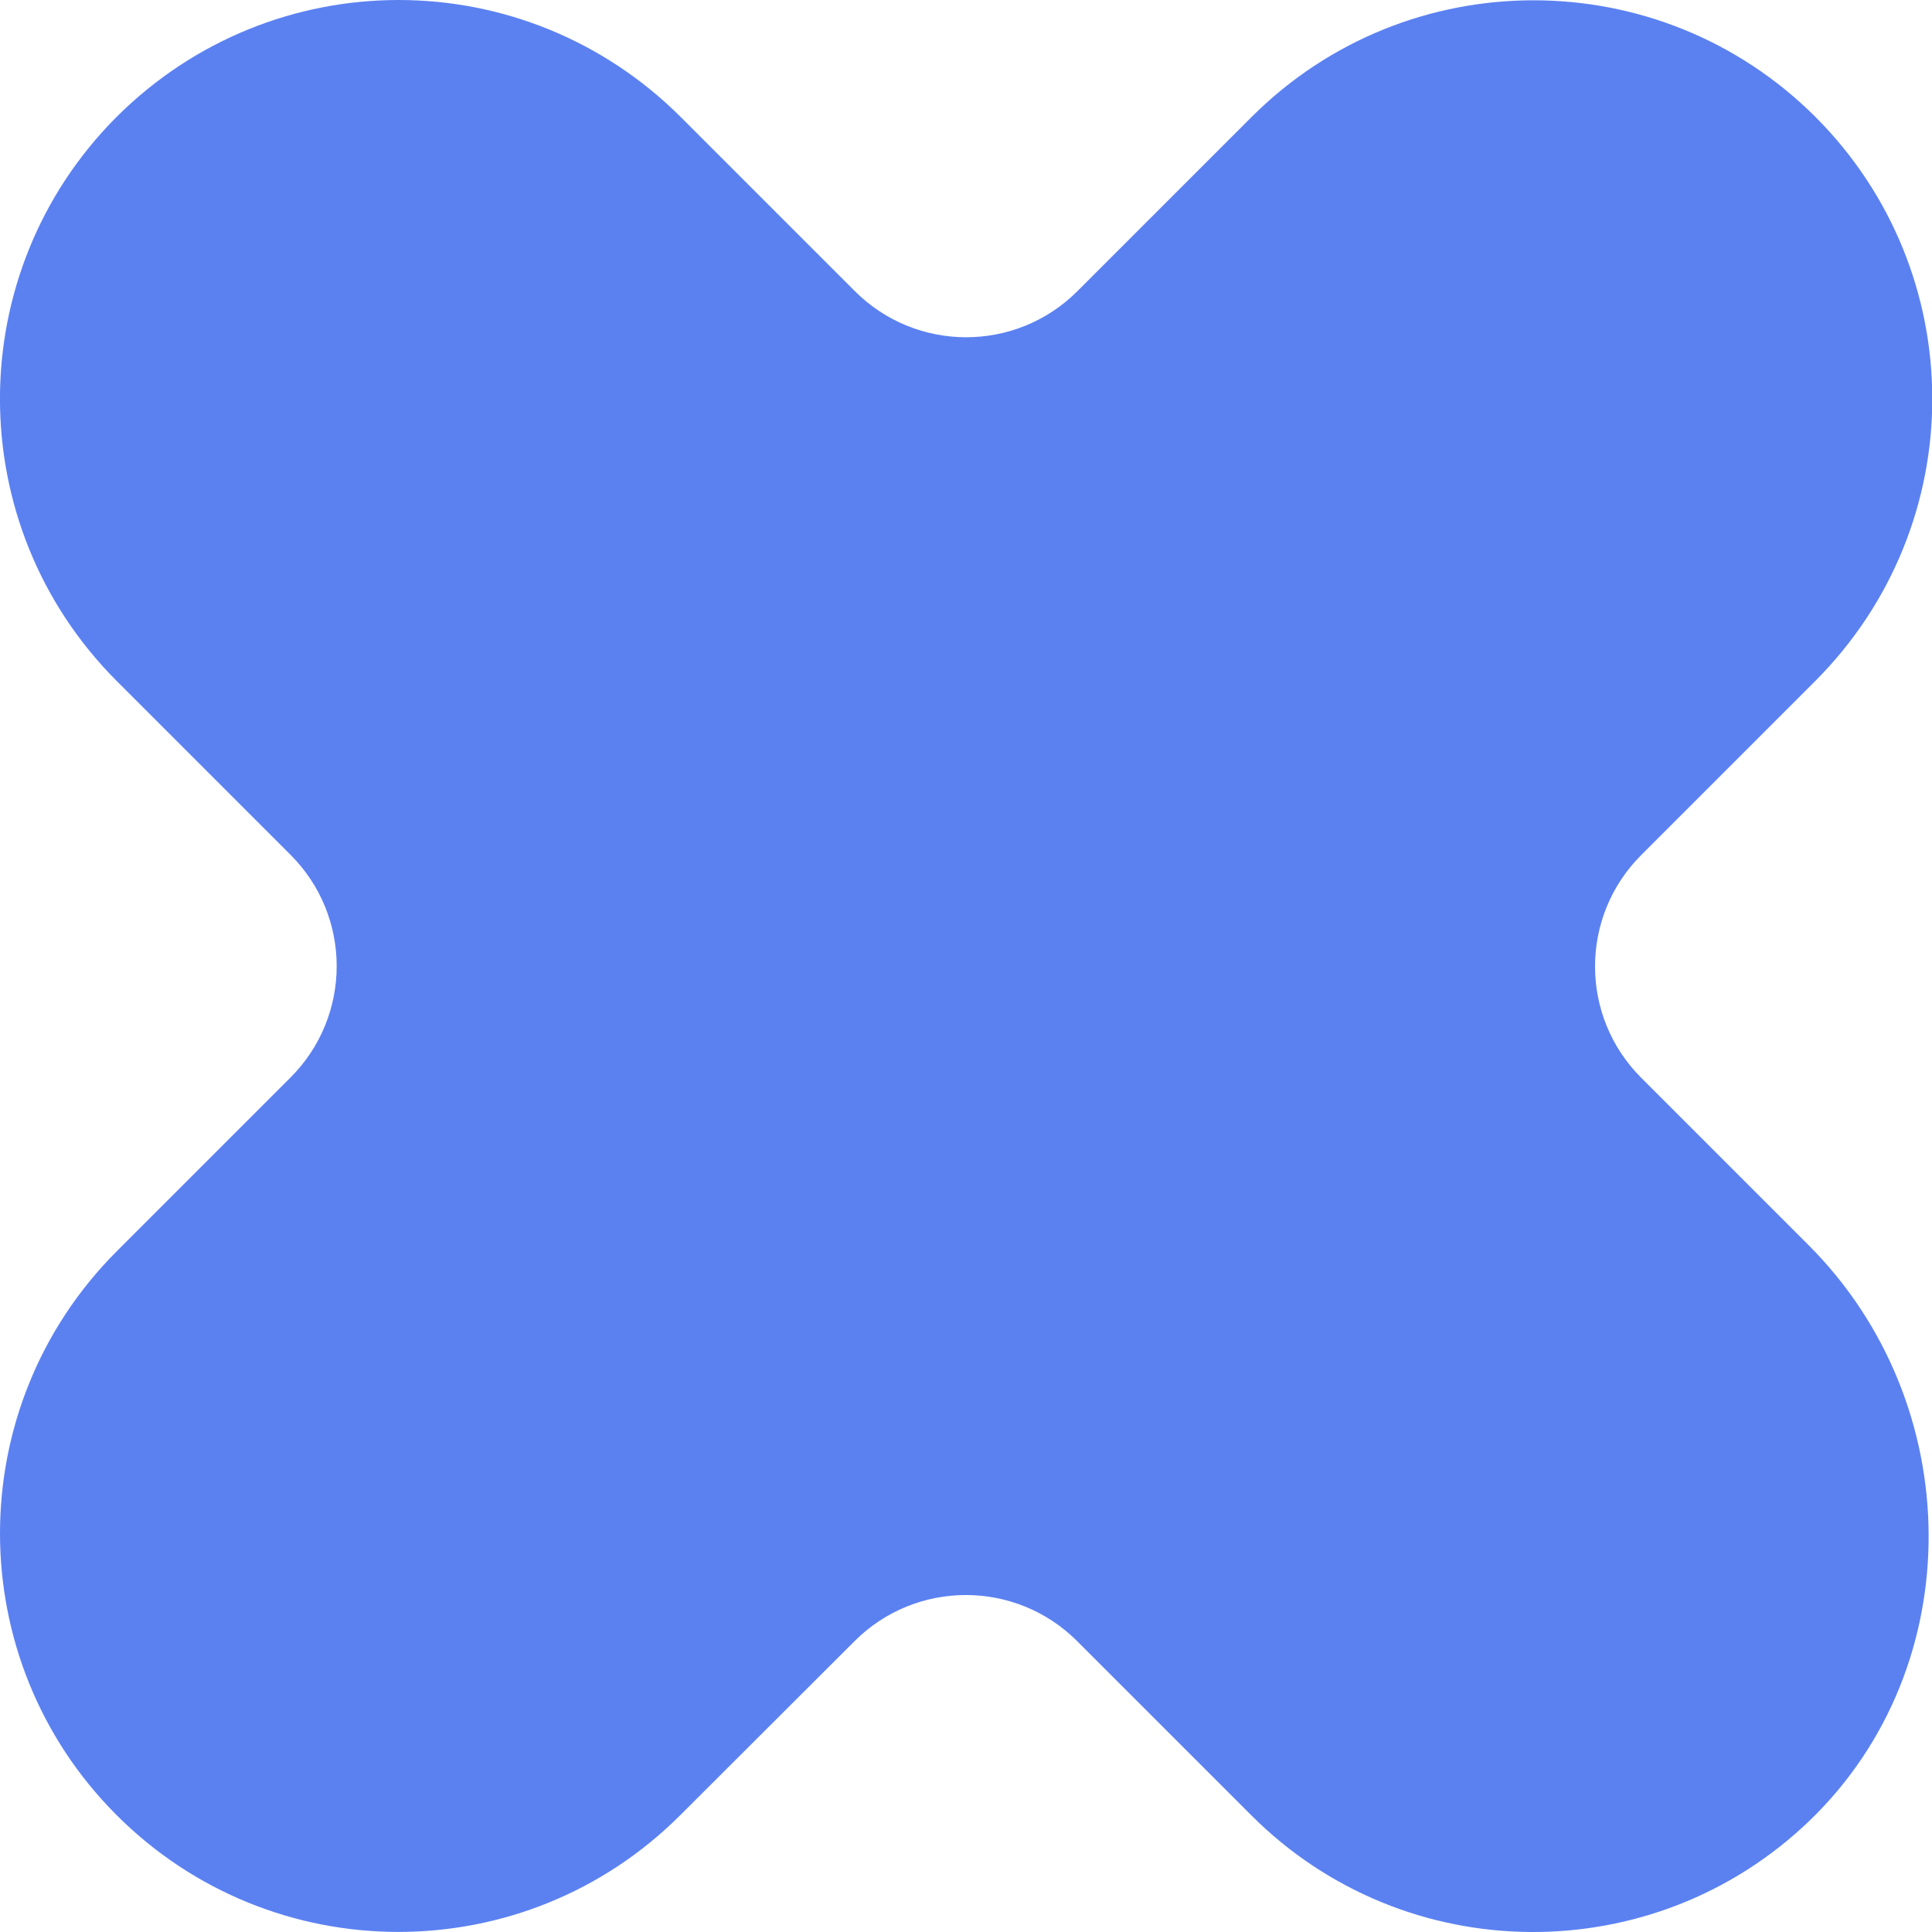 <?xml version="1.0" encoding="UTF-8"?>
<svg id="Layer_2" data-name="Layer 2" xmlns="http://www.w3.org/2000/svg" viewBox="0 0 68.1 68.1">
  <defs>
    <style>
      .cls-1 {
        fill: #5b81f1;
      }
    </style>
  </defs>
  <g id="liquid">
    <path class="cls-1" d="m63.75,43.89c5.57,5.57,5.7,14.82.04,20.28-5.5,5.3-14.26,5.24-19.68-.18l-6.14-6.14c-2.17-2.17-5.68-2.17-7.85,0l-6.14,6.13c-5.49,5.49-14.38,5.49-19.87,0-5.48-5.48-5.48-14.38,0-19.87l6.13-6.13c2.17-2.17,2.17-5.68,0-7.85l-6.14-6.14C-1.37,18.5-1.37,9.61,4.11,4.12,6.86,1.38,10.45,0,14.05,0s7.19,1.38,9.94,4.12l6.14,6.14c2.17,2.17,5.68,2.17,7.85,0l6.14-6.14c5.49-5.48,14.38-5.48,19.87,0,2.74,2.74,4.12,6.34,4.12,9.94s-1.38,7.19-4.12,9.94l-6.14,6.14c-2.17,2.17-2.17,5.68,0,7.85l5.91,5.91Z"/>
  </g>
</svg>